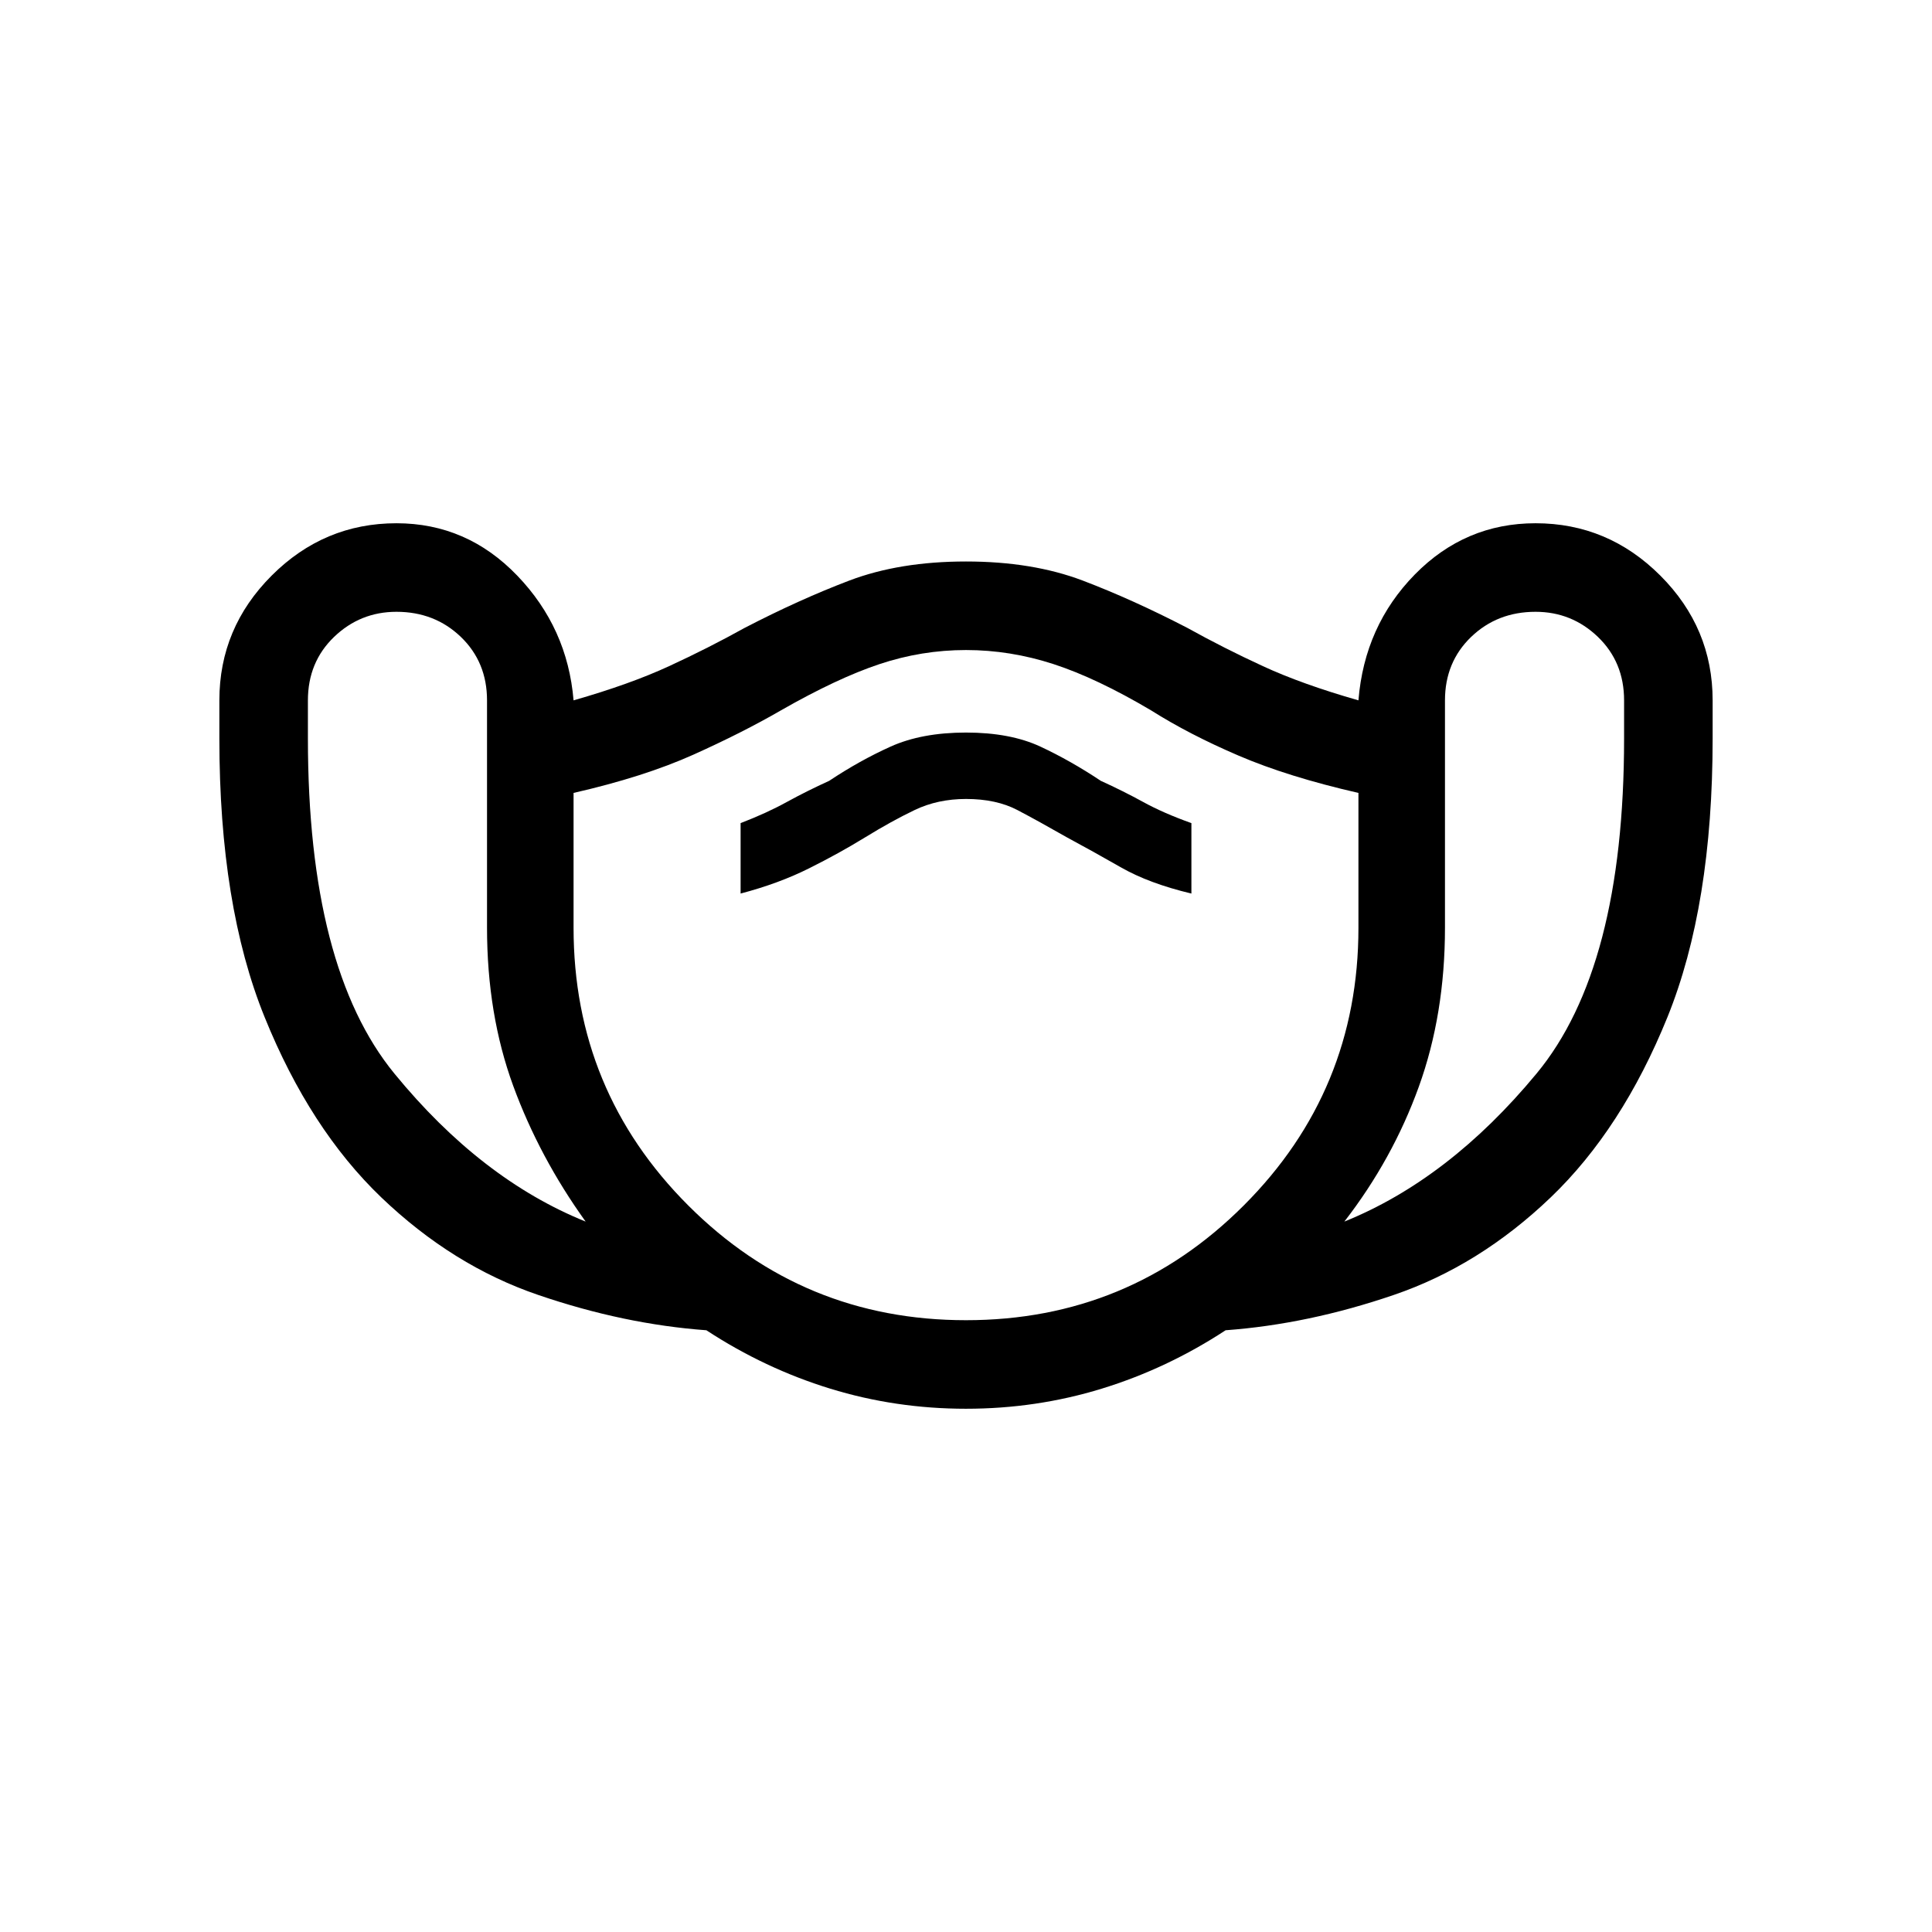<svg xmlns="http://www.w3.org/2000/svg" height="24" width="24"><path d="M12 17.5q-.875 0-1.688-.25-.812-.25-1.537-.725-1.025-.075-2.087-.438-1.063-.362-1.951-1.212-.887-.85-1.449-2.238-.563-1.387-.563-3.462V8.7q0-.9.65-1.55t1.55-.65q.875 0 1.5.65t.7 1.55q.7-.2 1.187-.425.488-.225.938-.475.675-.35 1.3-.588.625-.237 1.45-.237t1.45.237q.625.238 1.3.588.45.25.938.475.487.225 1.187.425.075-.925.7-1.563.625-.637 1.5-.637.9 0 1.55.65t.65 1.55v.475q0 2.075-.562 3.462-.563 1.388-1.45 2.238-.888.85-1.951 1.212-1.062.363-2.087.438-.725.475-1.537.725-.813.25-1.688.25Zm-4.725-2.325q-.575-.8-.9-1.687-.325-.888-.325-1.963V8.7q0-.475-.325-.788-.325-.312-.8-.312-.45 0-.775.312-.325.313-.325.788v.475q0 2.85 1.075 4.162 1.075 1.313 2.375 1.838ZM12 16.4q2.025 0 3.45-1.425 1.425-1.425 1.425-3.45V9.85q-.875-.2-1.488-.463-.612-.262-1.087-.562-.675-.4-1.212-.575-.538-.175-1.088-.175t-1.075.175q-.525.175-1.225.575-.475.275-1.087.55Q8 9.65 7.125 9.85v1.675q0 2.025 1.425 3.45Q9.975 16.4 12 16.4Zm4.7-1.225q1.3-.525 2.387-1.838 1.088-1.312 1.088-4.162V8.7q0-.475-.325-.788-.325-.312-.775-.312-.475 0-.8.312-.325.313-.325.788v2.825q0 1.075-.325 1.975-.325.9-.925 1.675ZM9.2 11.1q.475-.125.85-.313.375-.187.7-.387.325-.2.613-.338.287-.137.637-.137.375 0 .637.137.263.138.613.338.325.175.675.375.35.2.875.325v-.875q-.35-.125-.6-.263-.25-.137-.525-.262-.375-.25-.75-.425T12 9.1q-.55 0-.938.175-.387.175-.762.425-.275.125-.525.262-.25.138-.575.263Zm2.8 1.125Z"/></svg>